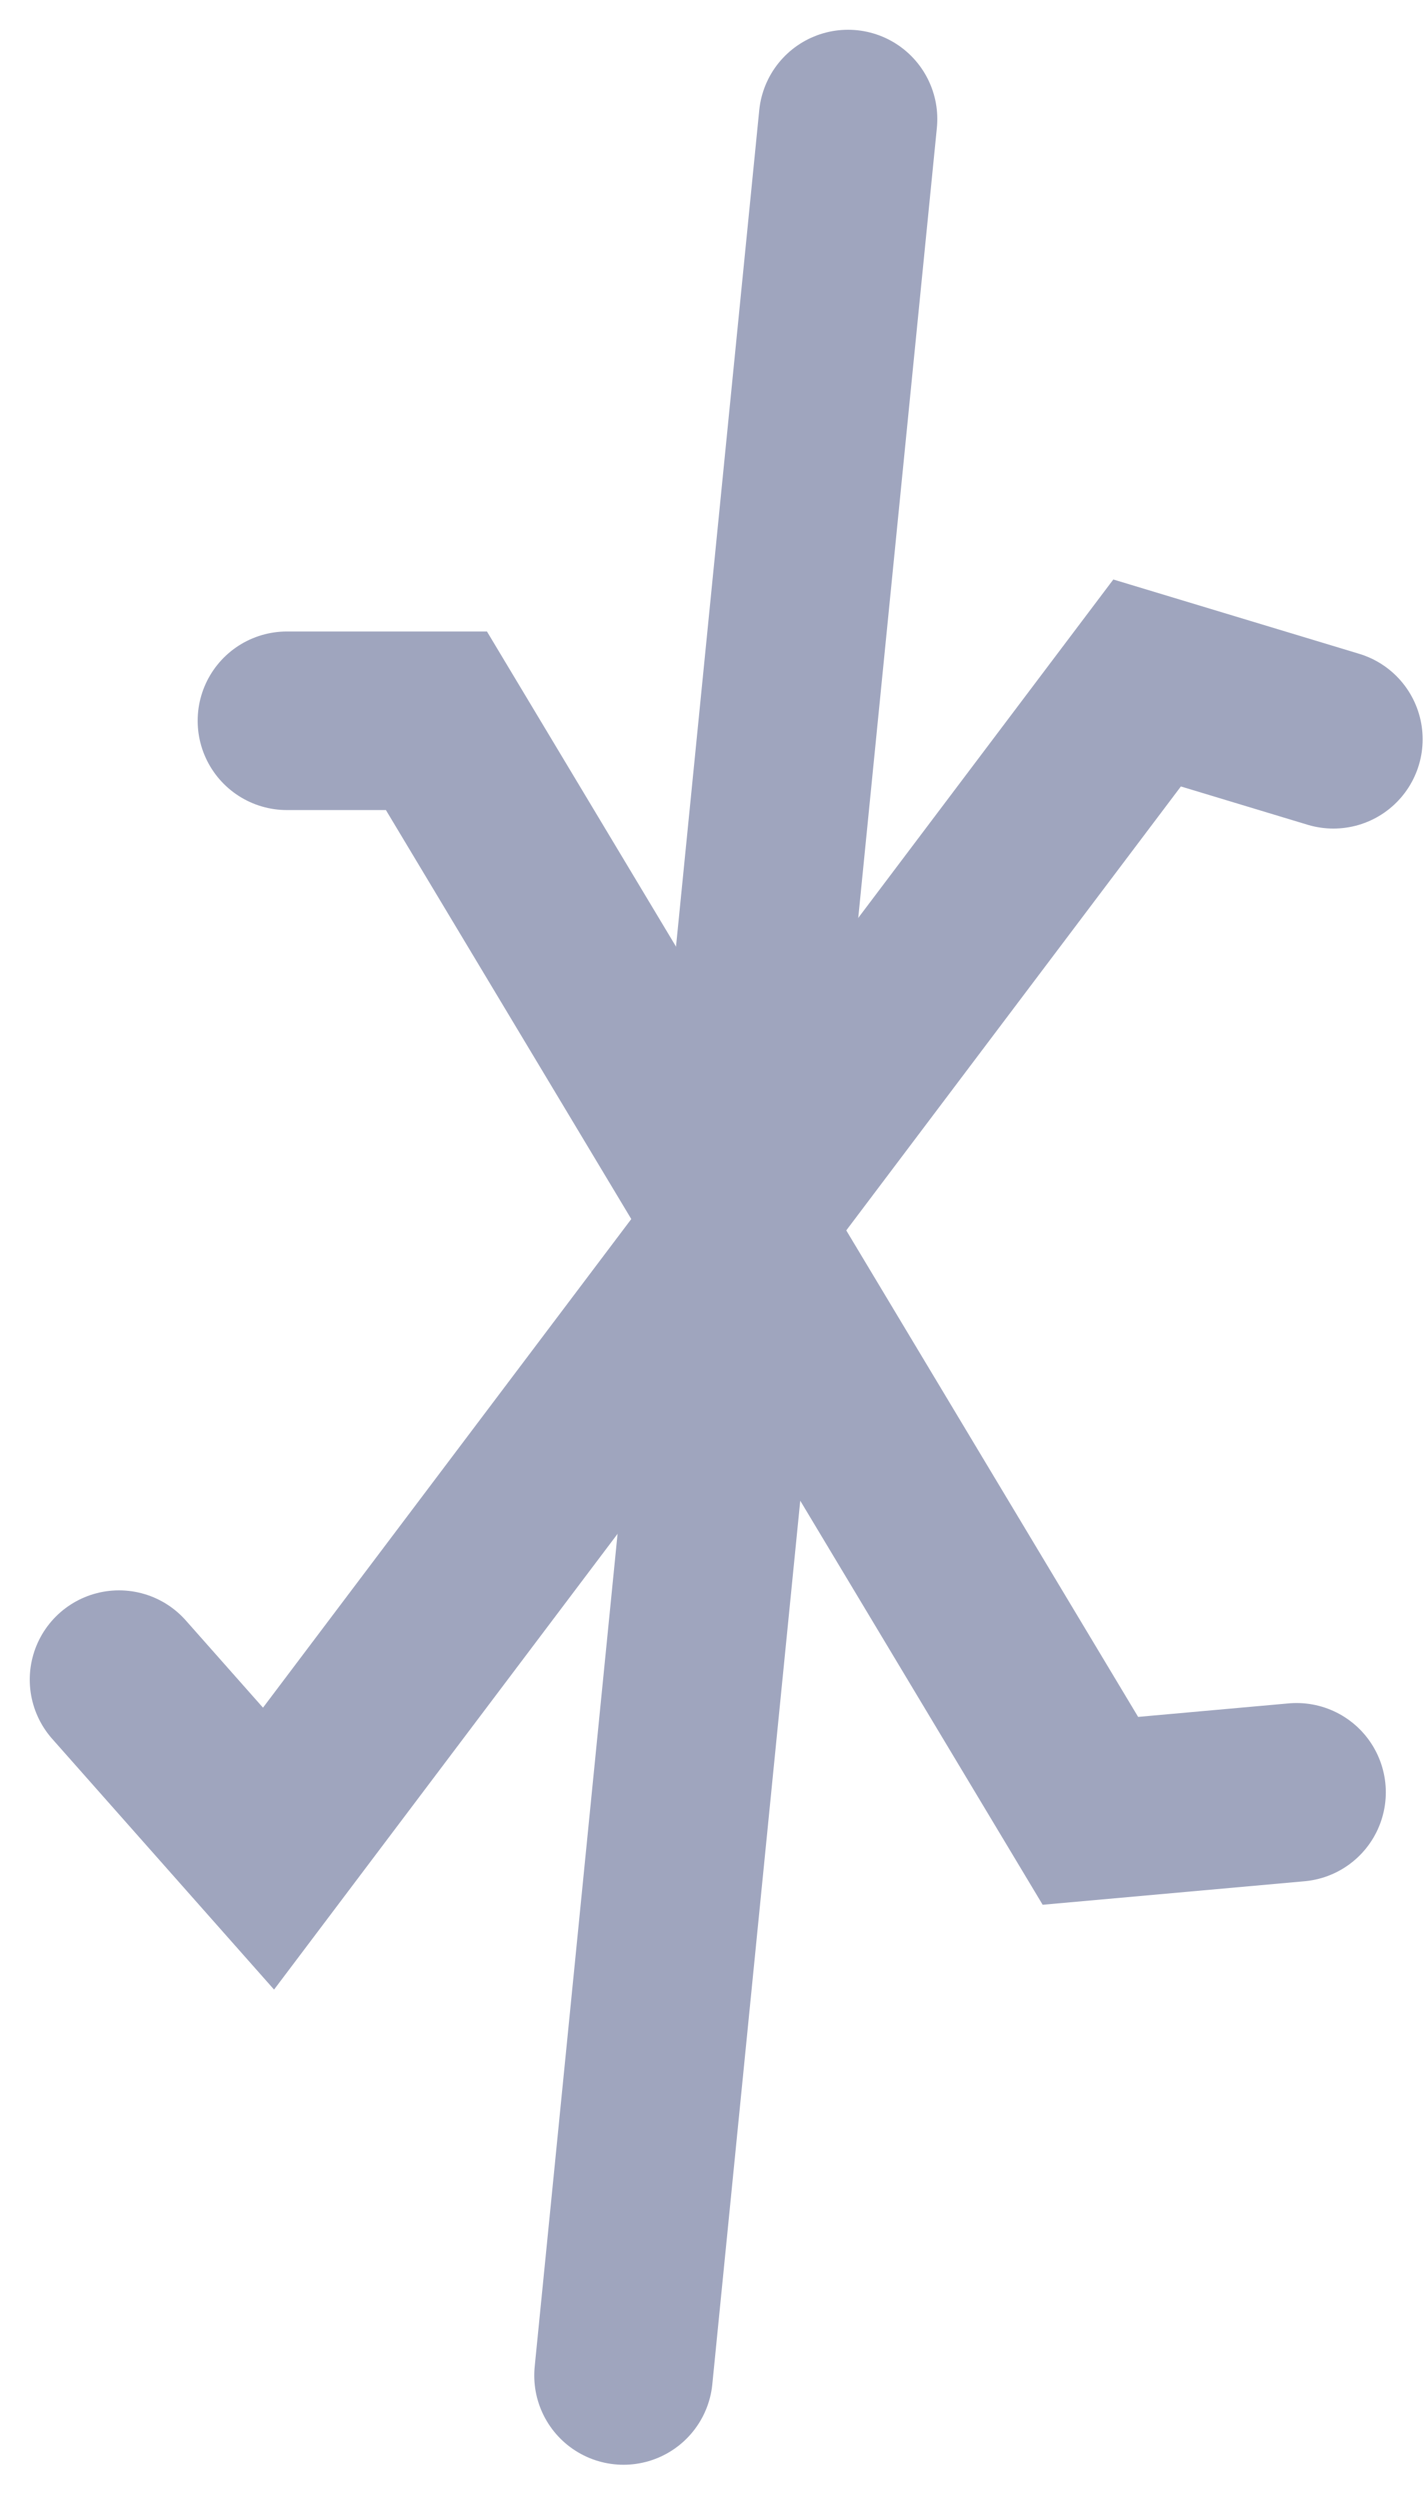 <svg width="24" height="42" viewBox="0 0 24 42" fill="none" xmlns="http://www.w3.org/2000/svg">
<path d="M14.253 2L10.479 39.908" stroke="#9FA5BE" stroke-width="3" stroke-miterlimit="10" stroke-linecap="round"/>
<path d="M2 28.218L4.513 31.057L19.279 11.474L22.41 12.42" stroke="#9FA5BE" stroke-width="3" stroke-miterlimit="10" stroke-linecap="round"/>
<path d="M4.822 12.109H7.335L18.326 30.422L21.791 30.111" stroke="#9FA5BE" stroke-width="3" stroke-miterlimit="10" stroke-linecap="round"/>
</svg>
